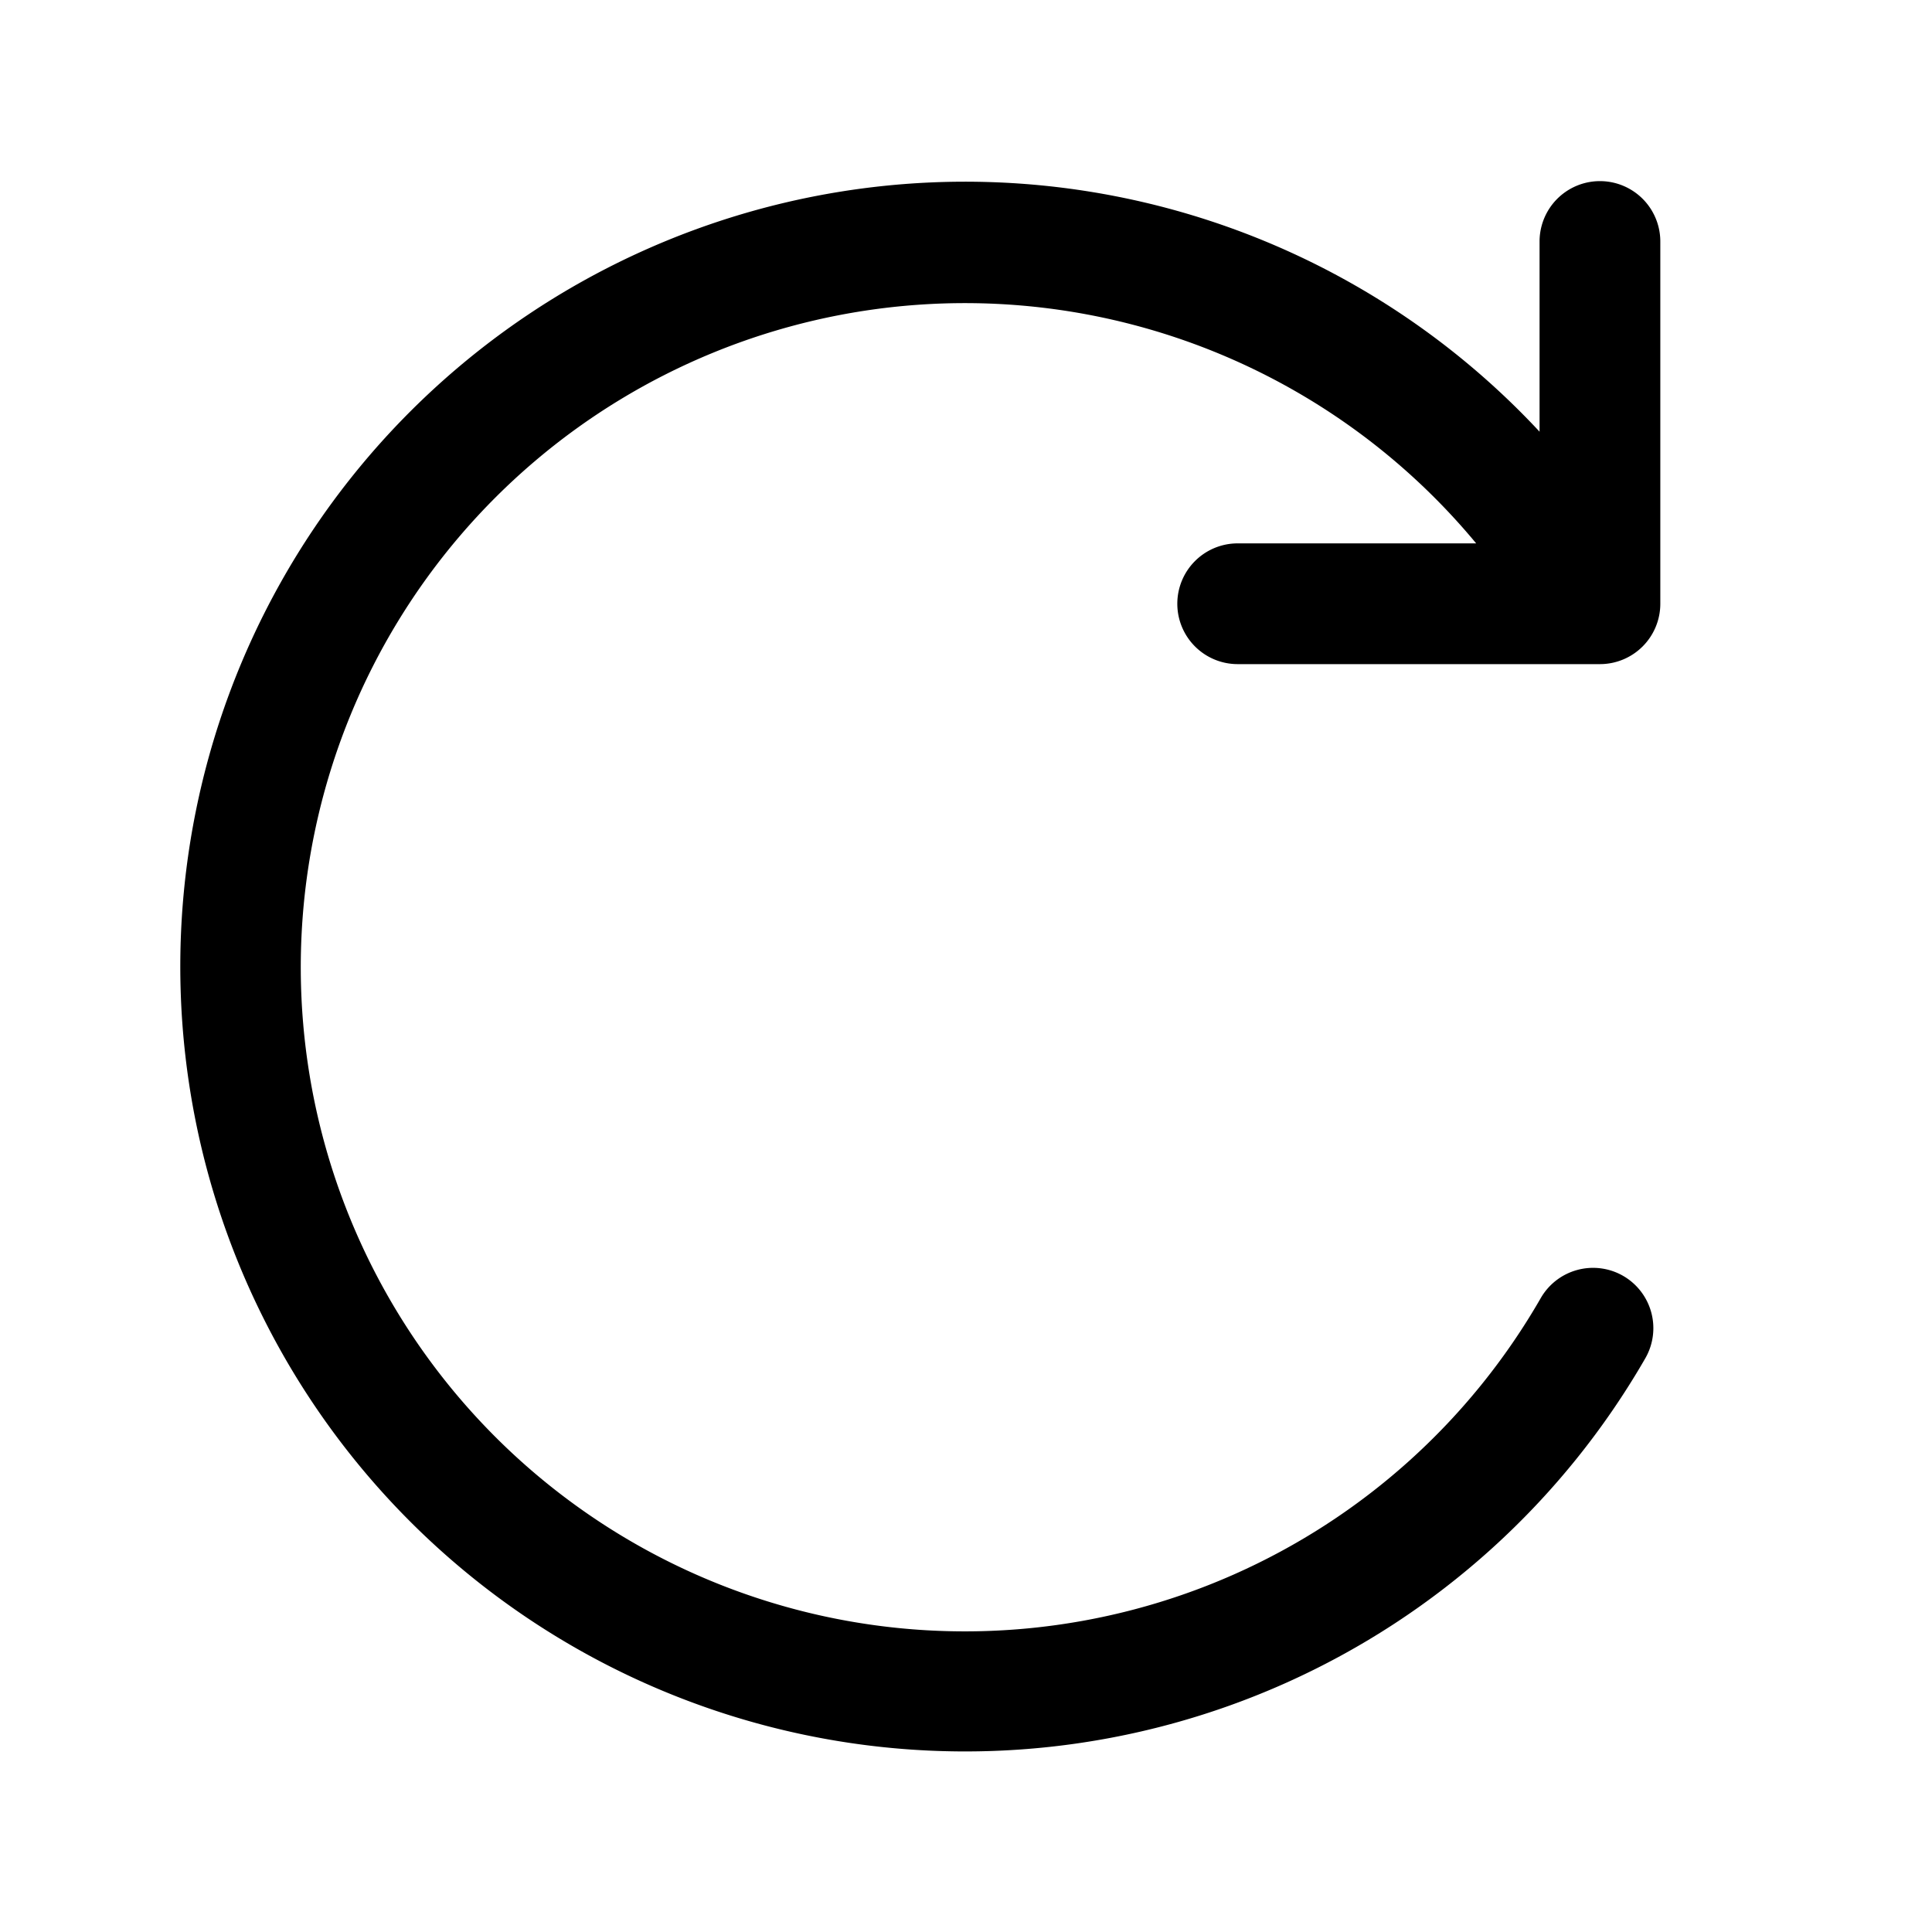 <svg xmlns="http://www.w3.org/2000/svg" viewBox="0 0 32 32"><path d="M19.5 10a1 1 0 001 1h6a1 1 0 001-1V4a1 1 0 00-2 0v3.15a13 13 0 101.75 15.35 1 1 0 00-.37-1.37 1 1 0 00-1.36.37A11 11 0 1124.45 9H20.5a1 1 0 00-1 1z"/></svg>